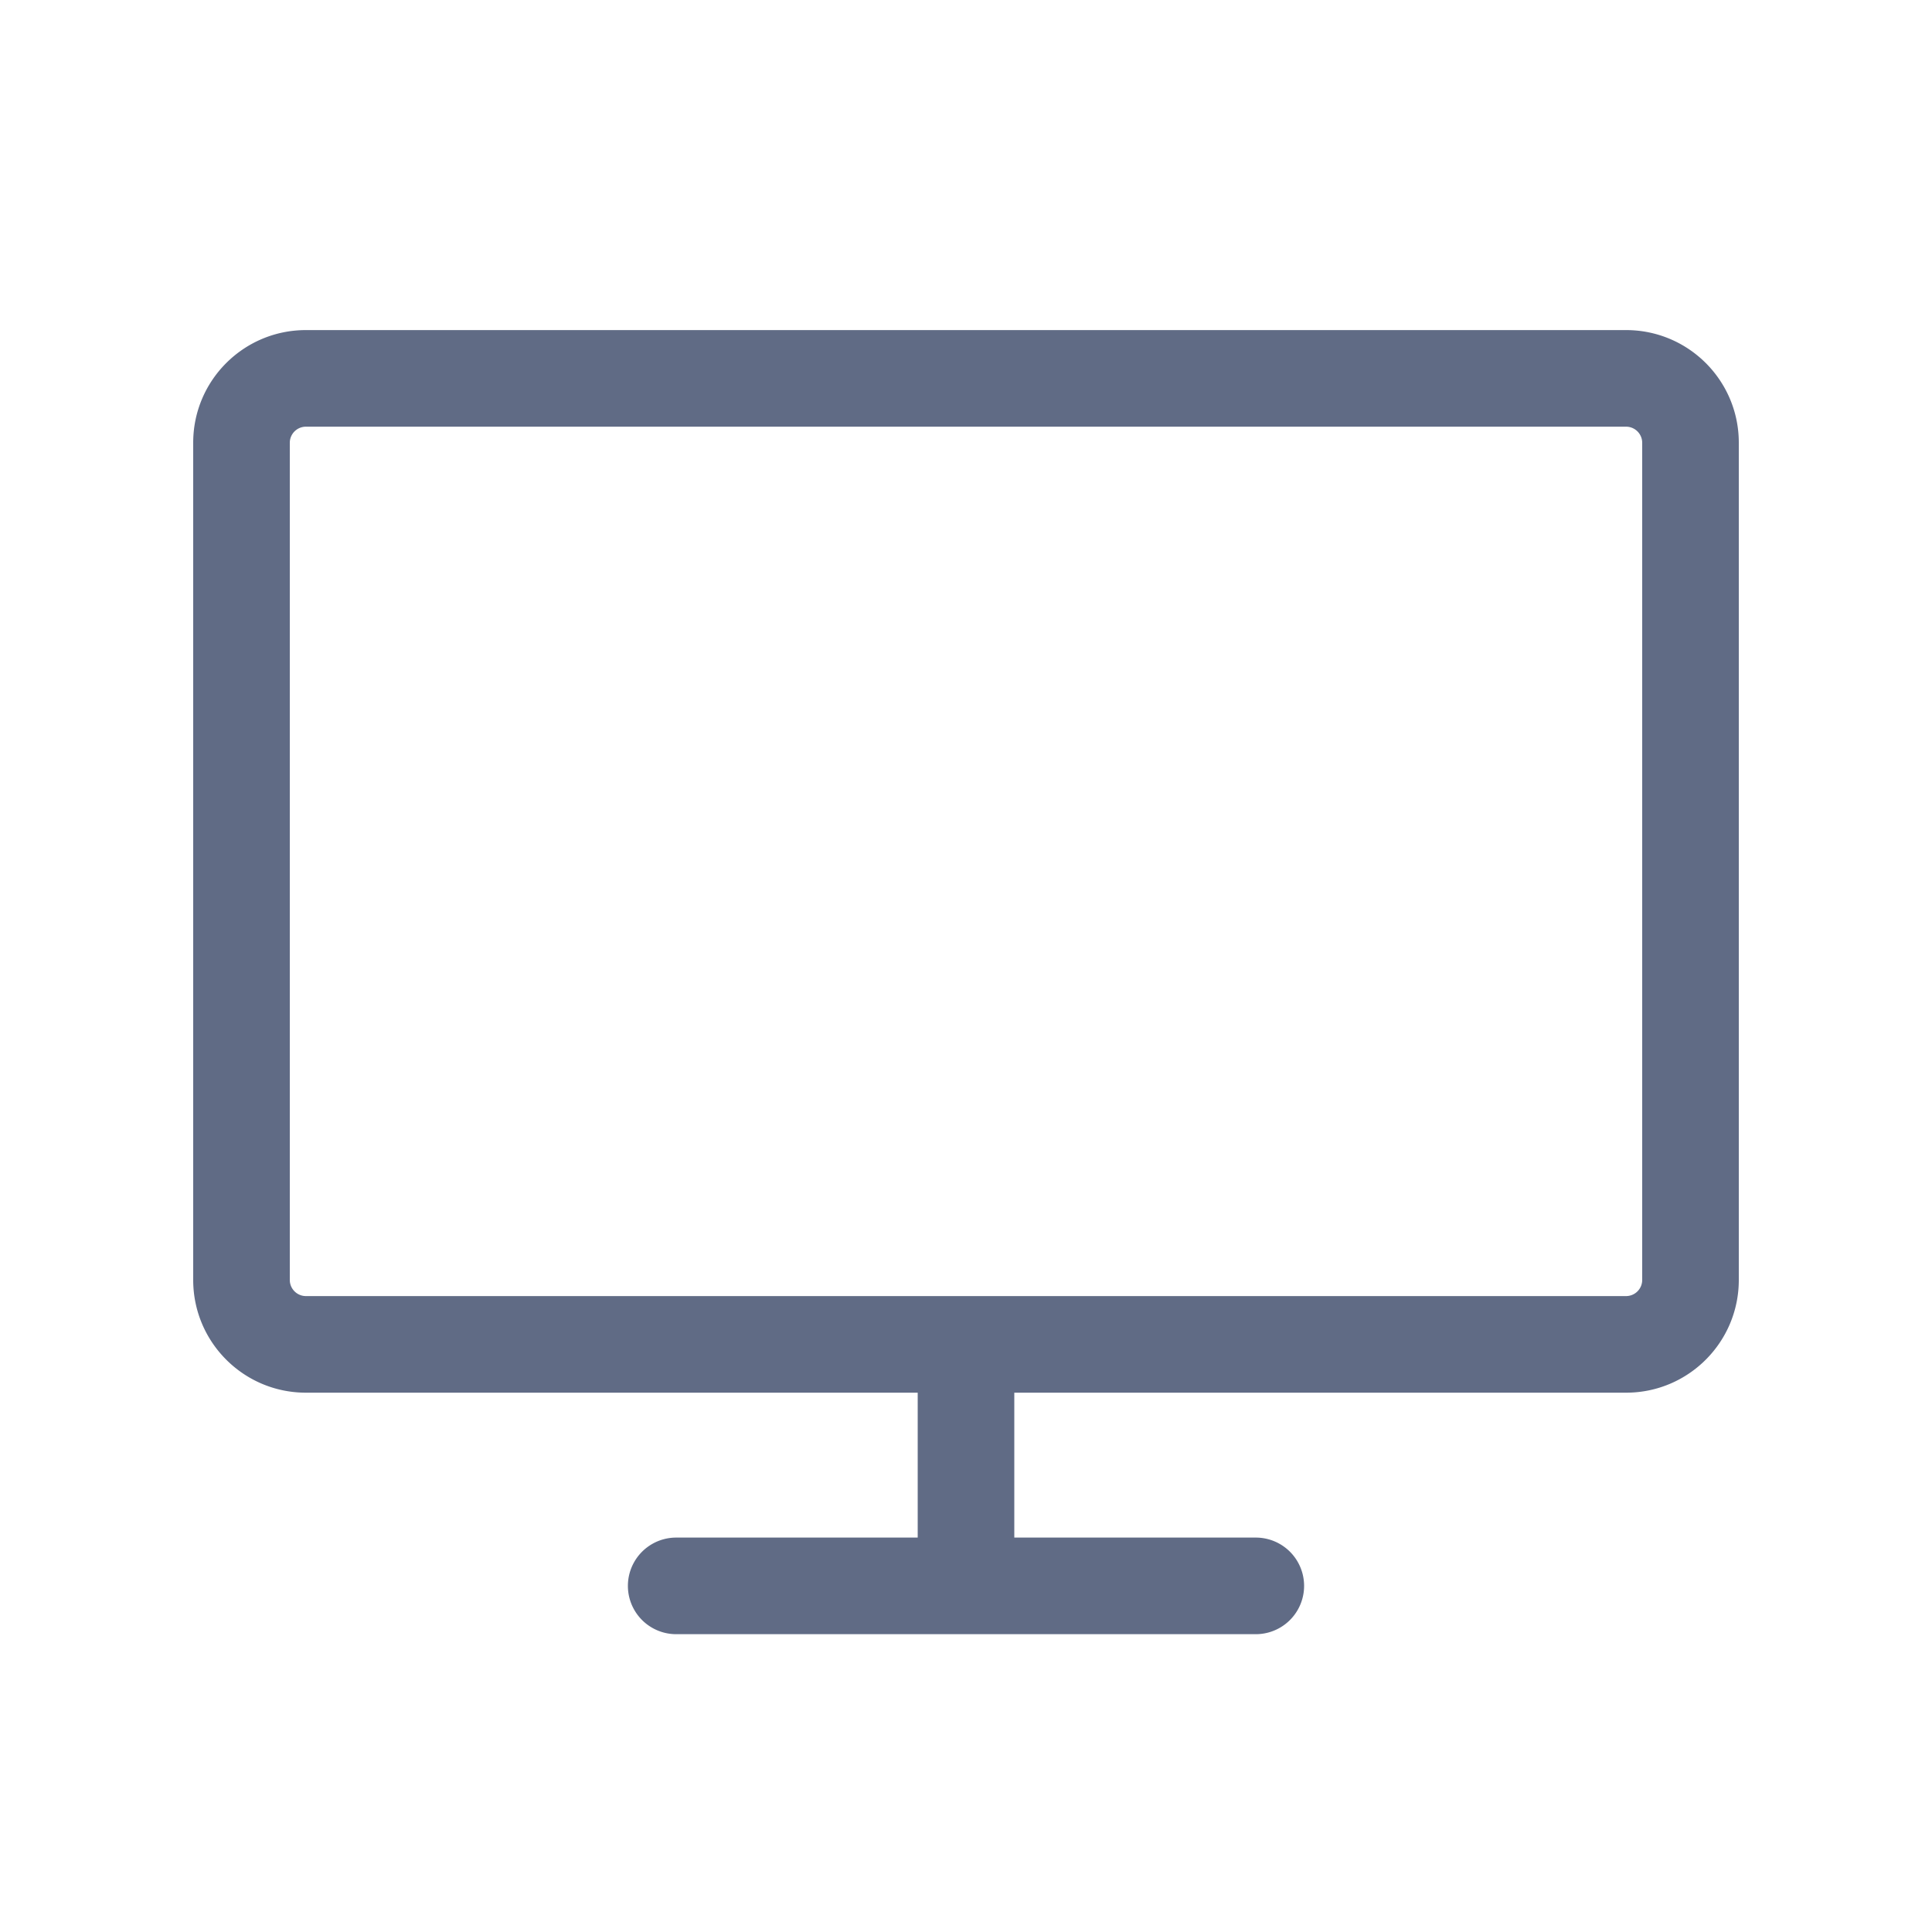 <svg xmlns="http://www.w3.org/2000/svg" width="20" height="20" fill="none" viewBox="0 0 20 20">
  <path fill="#606B85" fill-rule="evenodd" d="M10.5 14.417h6.333c.645 0 1.167-.523 1.167-1.167V4.583c0-.644-.522-1.166-1.167-1.166H3.167C2.522 3.417 2 3.939 2 4.583v8.667c0 .644.522 1.167 1.167 1.167H9.5v1.5H7a.5.5 0 1 0 0 1h6a.5.5 0 0 0 0-1h-2.5v-1.5Zm-7.333-10A.167.167 0 0 0 3 4.583v8.667c0 .092.075.167.167.167h13.666A.167.167 0 0 0 17 13.25V4.583a.167.167 0 0 0-.167-.166H3.167Z" clip-rule="evenodd"/>
</svg>
